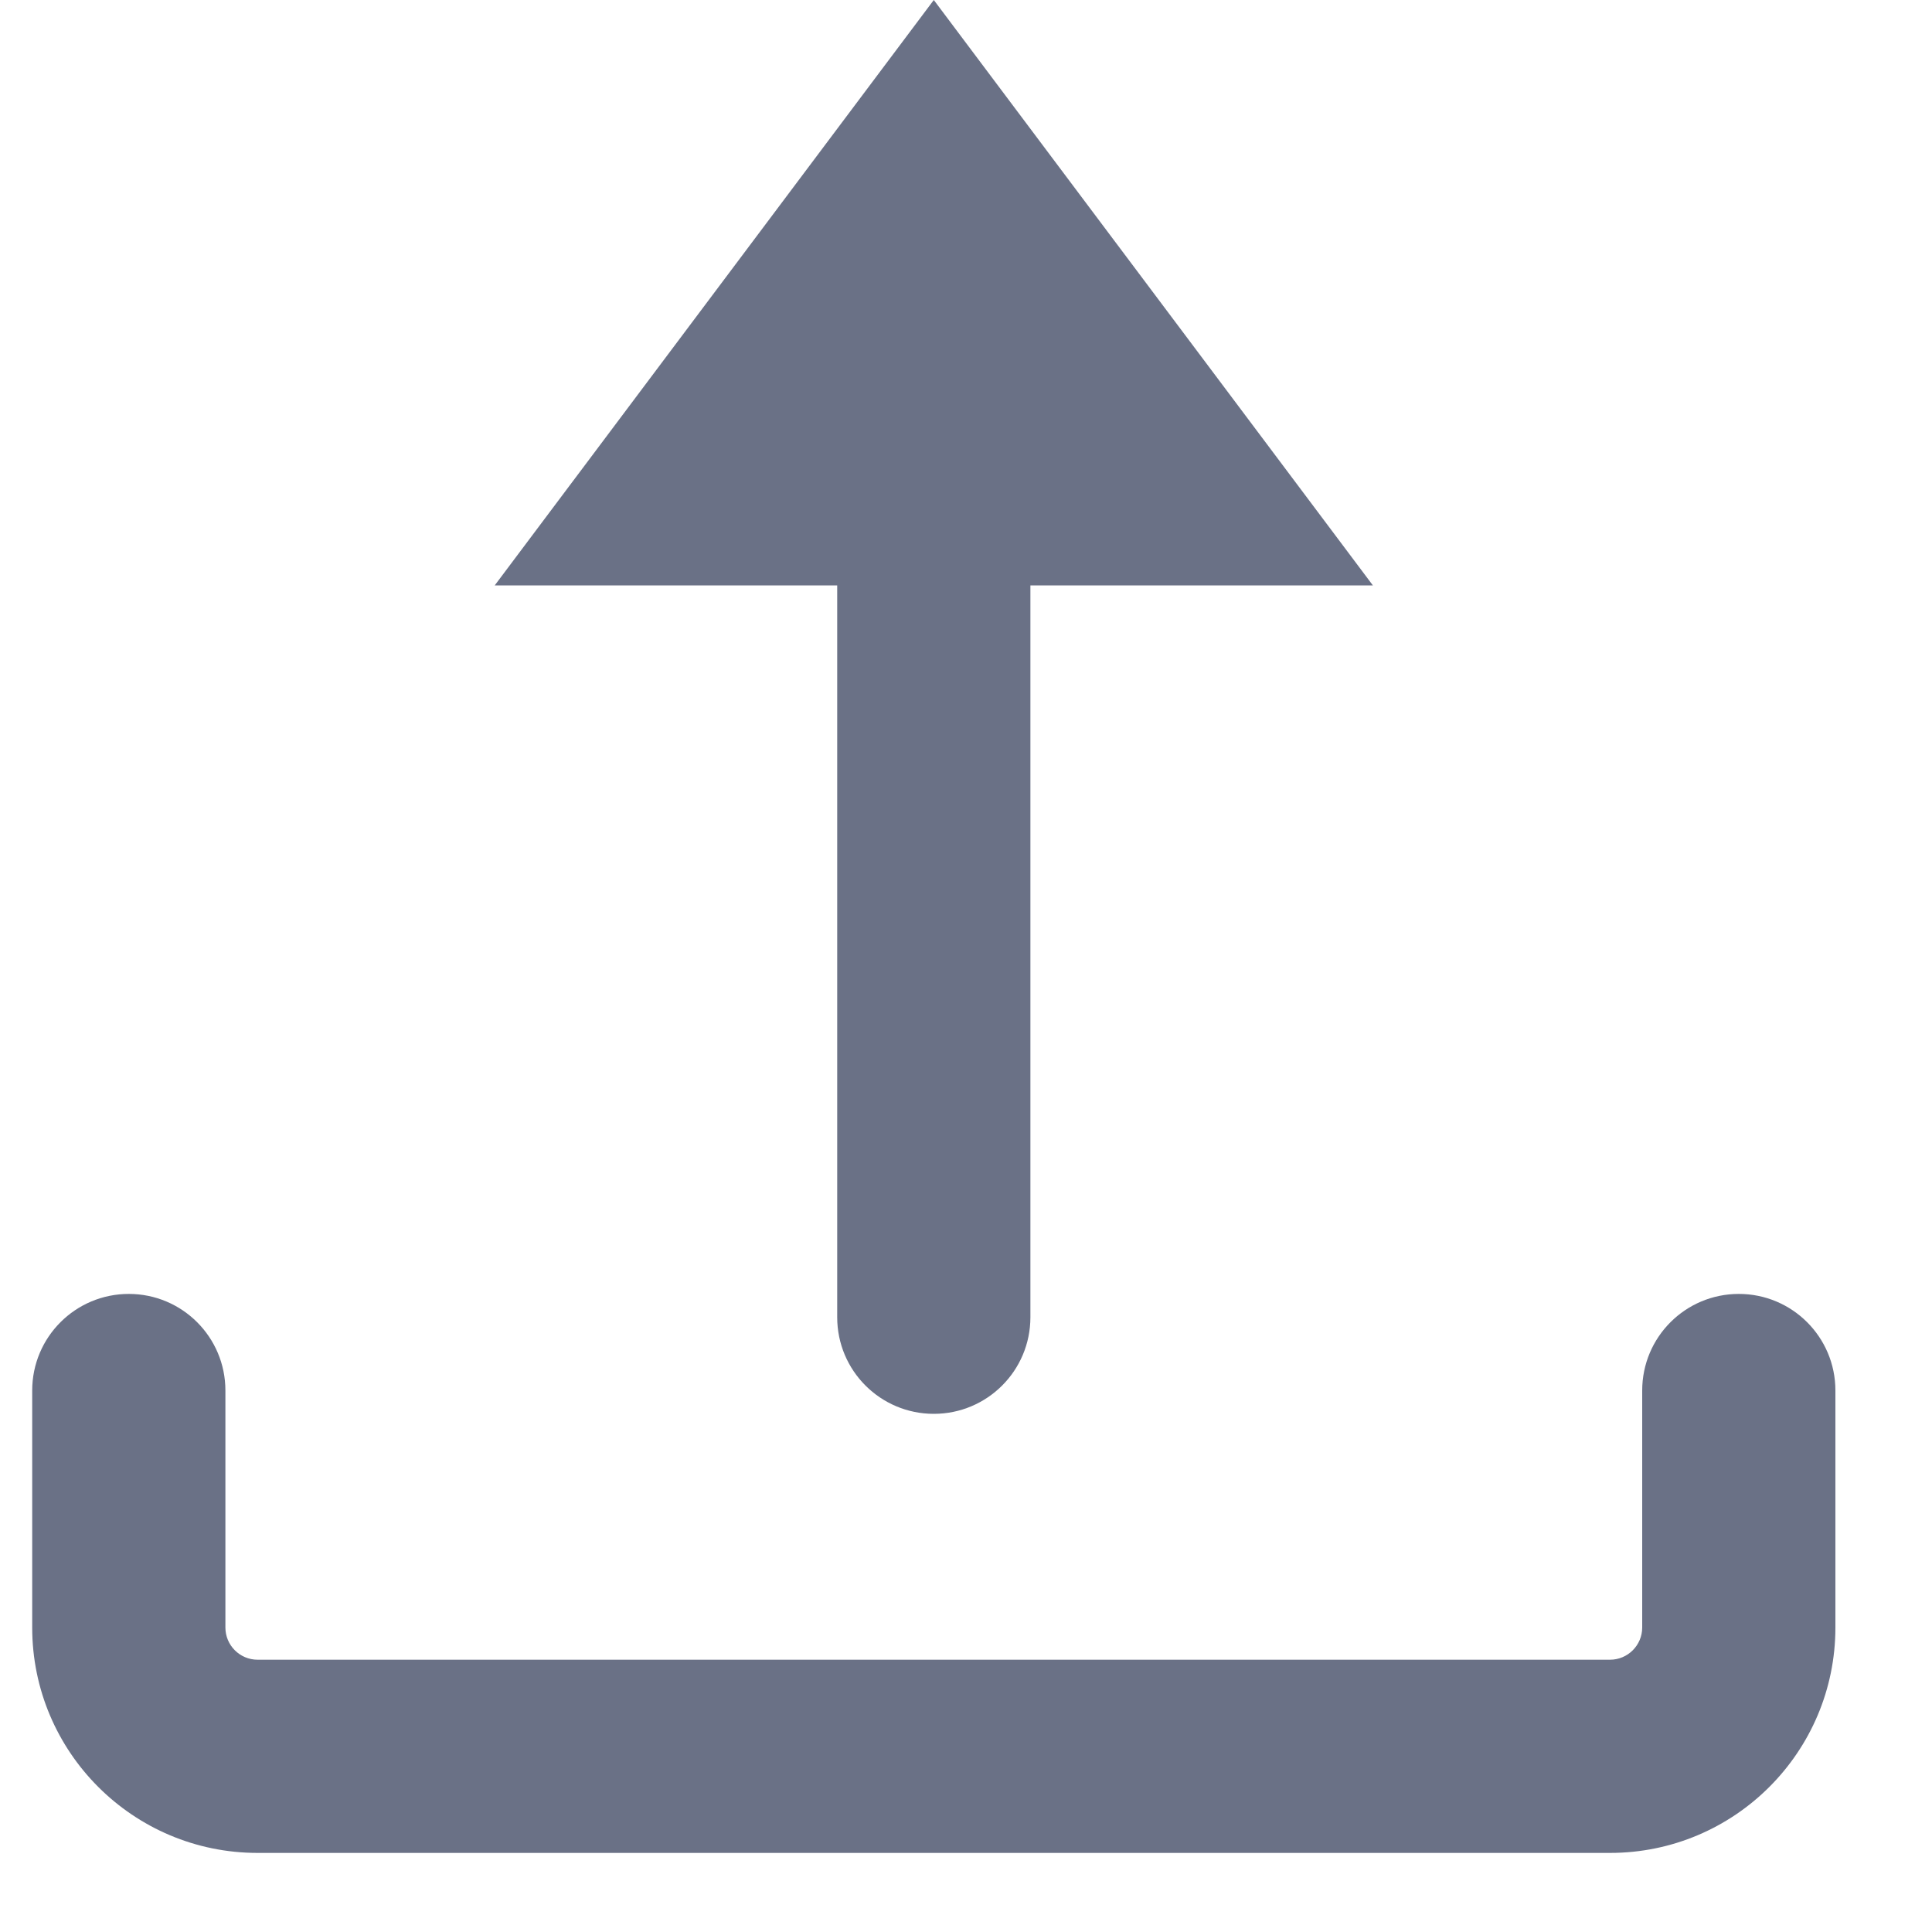 <svg width="15" height="15" viewBox="0 0 15 15" fill="none" xmlns="http://www.w3.org/2000/svg">
<path fill-rule="evenodd" clip-rule="evenodd" d="M7.25 0L10.659 4.545H8V10.227C8 10.642 7.664 10.977 7.25 10.977C6.836 10.977 6.5 10.642 6.5 10.227V4.545H3.841L7.25 0ZM1.75 10.796C1.75 10.381 1.414 10.046 1 10.046C0.586 10.046 0.25 10.381 0.25 10.796V12.636C0.25 13.603 1.034 14.386 2 14.386H12.5C13.466 14.386 14.25 13.603 14.25 12.636V10.796C14.25 10.381 13.914 10.046 13.5 10.046C13.086 10.046 12.75 10.381 12.75 10.796V12.636C12.75 12.774 12.638 12.886 12.5 12.886H2C1.862 12.886 1.75 12.774 1.75 12.636V10.796Z" fill="#6A7186"/>
</svg>
